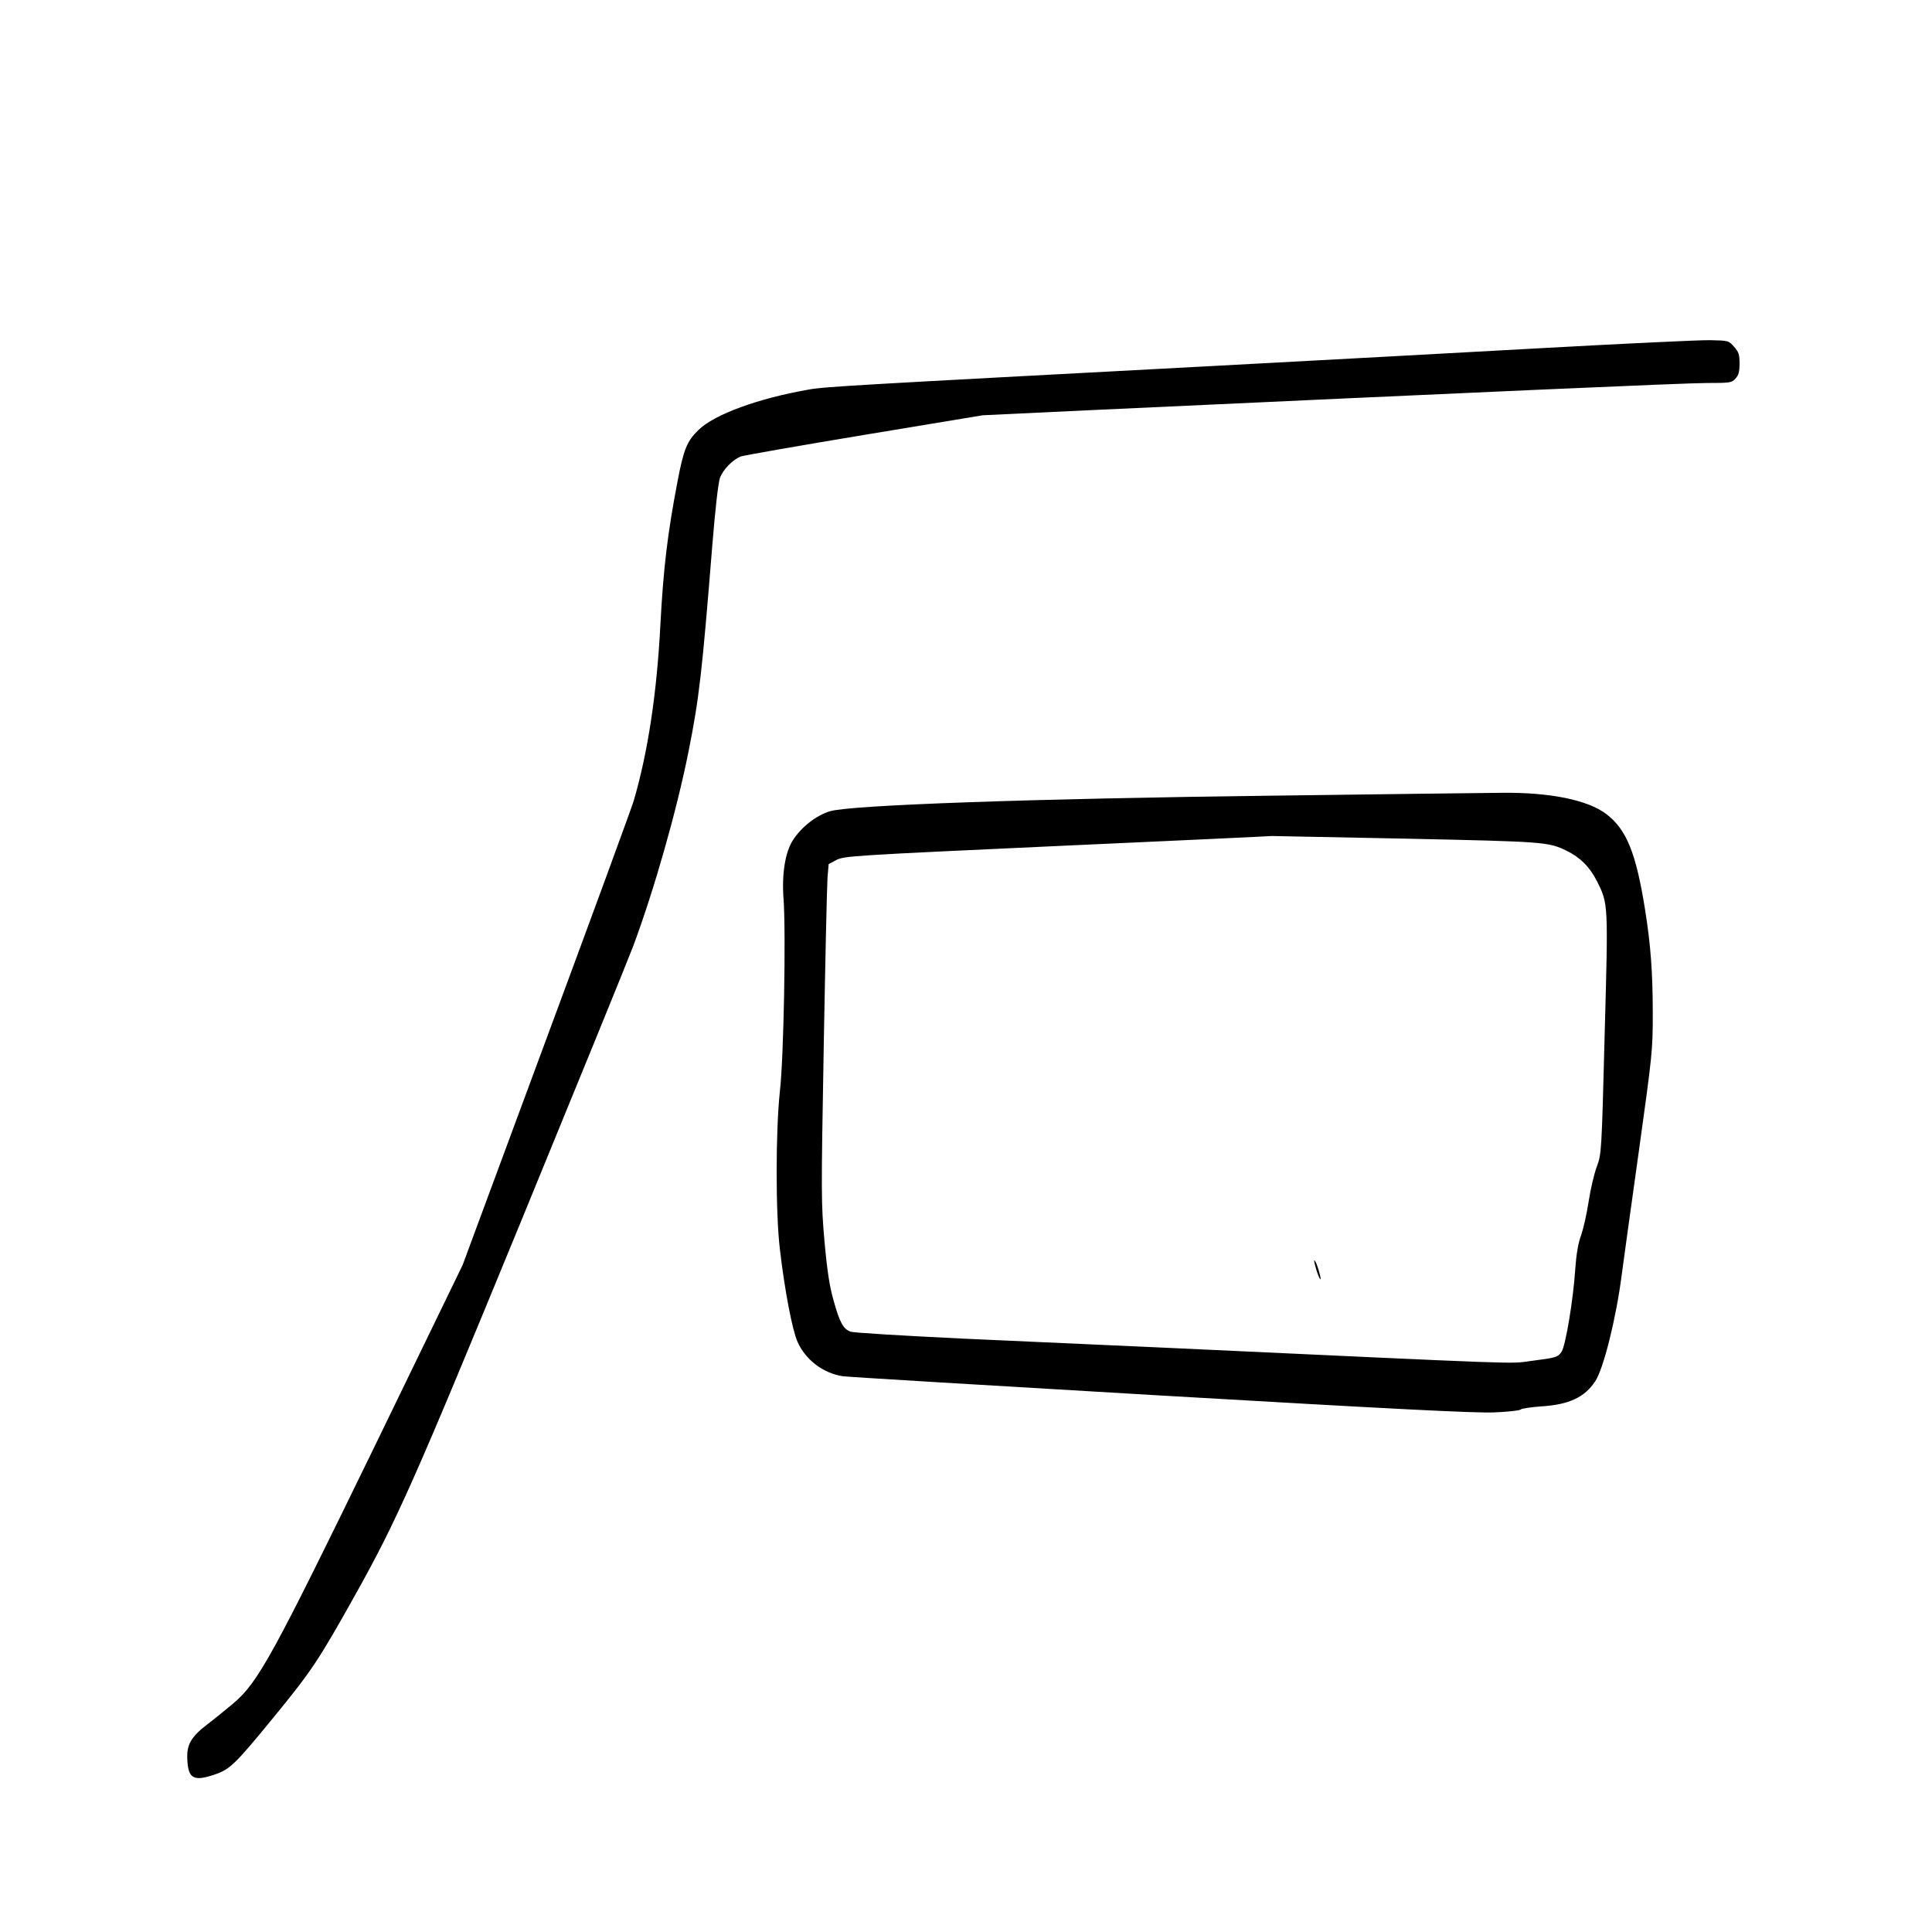 <?xml version="1.0" standalone="no"?>
<!DOCTYPE svg PUBLIC "-//W3C//DTD SVG 20010904//EN"
 "http://www.w3.org/TR/2001/REC-SVG-20010904/DTD/svg10.dtd">
<svg version="1.0" xmlns="http://www.w3.org/2000/svg"
 width="1024pt" height="1024pt" viewBox="0 0 1024 1024"
 preserveAspectRatio="xMidYMid meet">
<g transform="translate(0,1024) scale(0.1,-0.1)"
fill="#000000" stroke="none">
<path d="M8175 8395 c-434 -24 -1222 -67 -1750 -95 -1915 -102 -2051 -109
-2140 -125 -267 -47 -498 -131 -583 -214 -61 -59 -79 -104 -111 -273 -53 -276
-75 -460 -91 -763 -19 -363 -66 -672 -141 -929 -11 -37 -220 -607 -464 -1265
l-443 -1196 -461 -950 c-543 -1116 -623 -1263 -754 -1373 -44 -37 -107 -88
-140 -113 -86 -66 -109 -108 -104 -188 5 -100 35 -115 152 -74 74 26 106 57
302 297 203 247 243 308 432 646 224 400 315 605 882 1985 298 726 566 1383
595 1460 110 295 230 715 293 1030 57 285 72 419 126 1090 16 200 32 336 41
362 16 44 68 98 112 114 14 5 308 57 653 114 l628 104 548 26 c2070 96 3176
145 3289 145 123 0 132 1 152 23 17 18 22 36 22 80 0 48 -4 61 -29 89 -29 33
-30 33 -128 35 -54 1 -453 -18 -888 -42z"/>
<path d="M6755 6023 c-1290 -16 -2252 -50 -2357 -83 -74 -23 -151 -84 -196
-154 -41 -65 -59 -180 -49 -311 13 -182 1 -837 -19 -1015 -23 -209 -24 -648 0
-845 25 -214 65 -423 93 -487 42 -95 136 -166 238 -182 22 -4 778 -49 1680
-102 1253 -73 1672 -94 1774 -90 74 3 137 10 140 15 4 5 54 13 111 17 146 9
229 48 285 133 44 66 111 335 140 561 9 69 50 364 91 657 72 516 74 538 74
730 0 219 -11 365 -41 553 -48 300 -98 424 -206 506 -98 74 -298 115 -554 112
-90 -1 -632 -7 -1204 -15z m695 -228 c740 -16 755 -17 853 -64 72 -35 123 -86
161 -161 61 -122 60 -117 41 -815 -16 -625 -17 -631 -41 -697 -14 -36 -34
-121 -44 -187 -10 -67 -29 -147 -40 -179 -15 -39 -25 -96 -31 -182 -11 -163
-51 -401 -72 -434 -20 -30 -27 -32 -167 -50 -113 -15 3 -19 -1895 69 -297 13
-796 36 -1110 50 -313 15 -582 31 -597 37 -38 14 -57 47 -89 162 -22 77 -34
152 -49 316 -18 208 -18 240 -4 1035 8 451 17 853 20 893 l6 72 41 22 c41 21
83 24 1172 74 622 28 1132 52 1135 53 3 0 322 -6 710 -14z"/>
<path d="M6976 3513 c15 -51 31 -74 20 -31 -8 36 -24 78 -30 78 -2 0 2 -21 10
-47z"/>
</g>
</svg>
